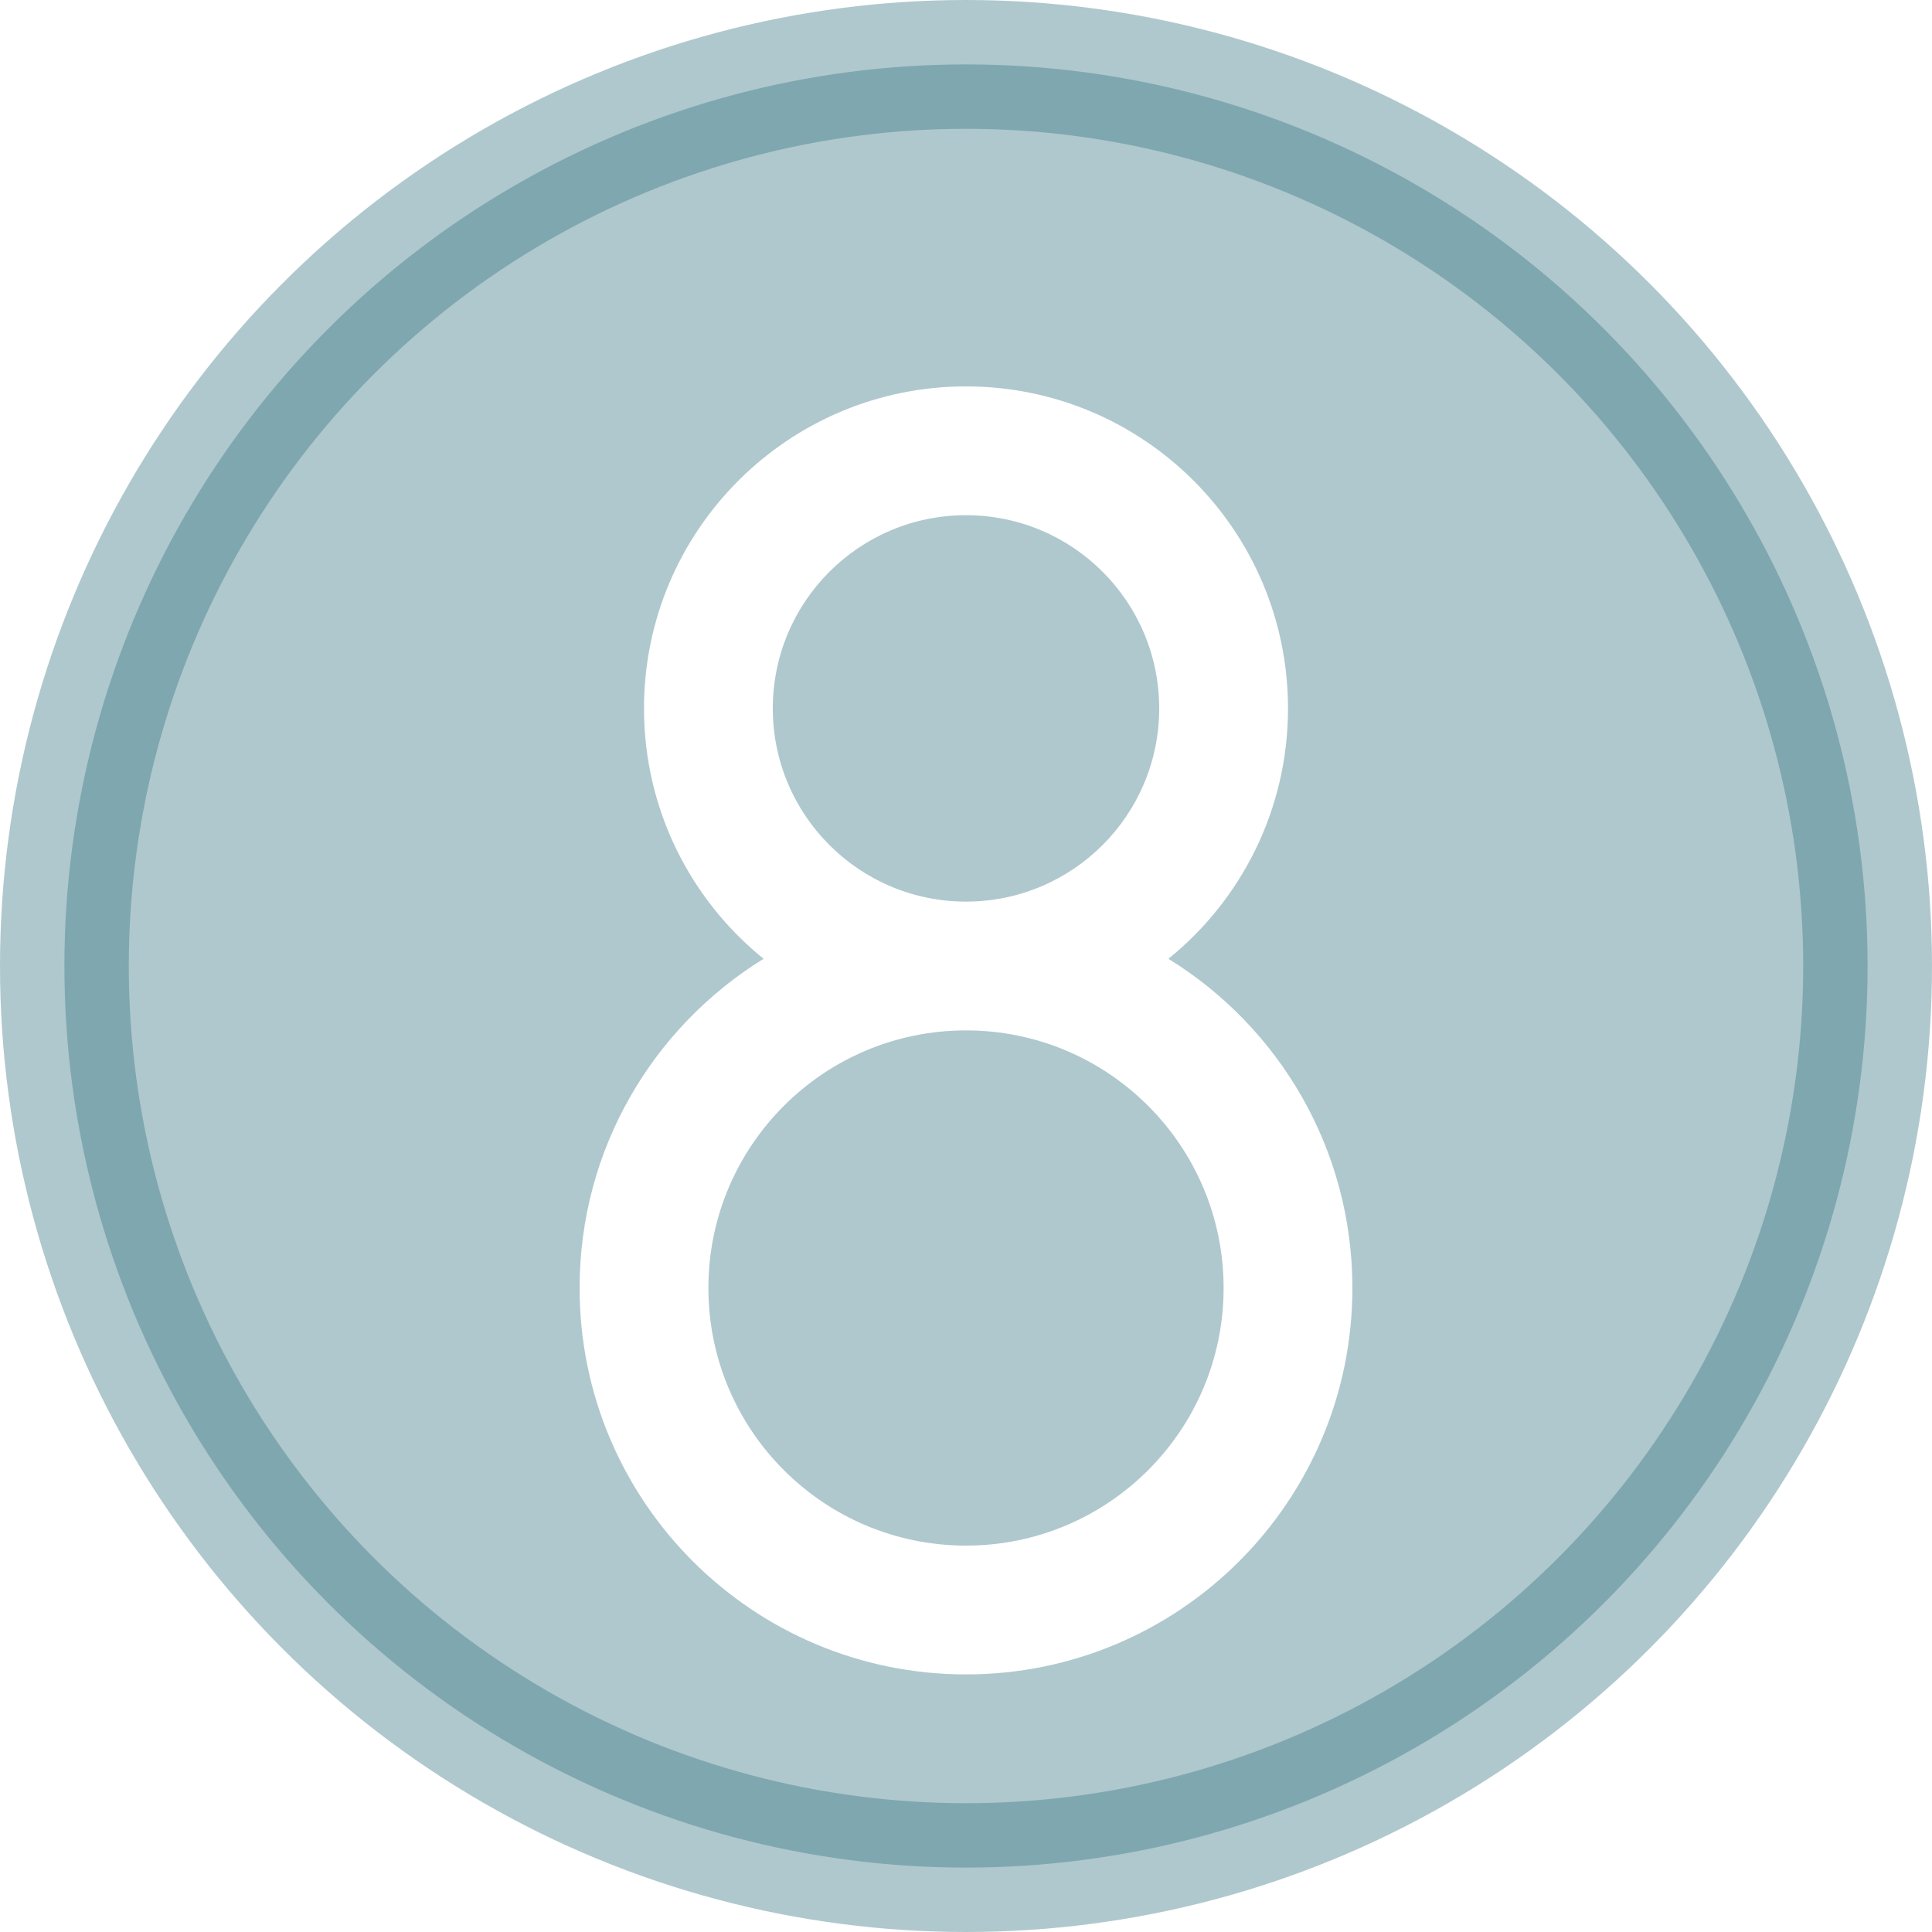 <svg width="30" height="30" viewBox="0 0 30 30" fill="none" xmlns="http://www.w3.org/2000/svg">
    <circle opacity="0.4" cx="15" cy="15" r="14" fill="#387682" stroke="#387682" stroke-width="2"/>
    <g filter="url(#filter0_d_2074_35550)">
        <path fill-rule="evenodd" clip-rule="evenodd" d="M12 10C12 8.343 13.343 7 15 7C16.657 7 18 8.343 18 10C18 11.657 16.657 13 15 13C13.343 13 12 11.657 12 10ZM18.143 13.888C19.276 12.972 20 11.57 20 10C20 7.239 17.761 5 15 5C12.239 5 10 7.239 10 10C10 11.57 10.724 12.972 11.857 13.888C10.143 14.945 9 16.839 9 19C9 22.314 11.686 25 15 25C18.314 25 21 22.314 21 19C21 16.839 19.858 14.945 18.143 13.888ZM15 15C12.791 15 11 16.791 11 19C11 21.209 12.791 23 15 23C17.209 23 19 21.209 19 19C19 16.791 17.209 15 15 15Z" fill="white"/>
    </g>
    <defs>
        <filter id="filter0_d_2074_35550" x="7" y="4" width="16" height="24" filterUnits="userSpaceOnUse" color-interpolation-filters="sRGB">
            <feFlood flood-opacity="0" result="BackgroundImageFix"/>
            <feColorMatrix in="SourceAlpha" type="matrix" values="0 0 0 0 0 0 0 0 0 0 0 0 0 0 0 0 0 0 127 0" result="hardAlpha"/>
            <feOffset dy="1"/>
            <feGaussianBlur stdDeviation="1"/>
            <feComposite in2="hardAlpha" operator="out"/>
            <feColorMatrix type="matrix" values="0 0 0 0 0.067 0 0 0 0 0.239 0 0 0 0 0.373 0 0 0 1 0"/>
            <feBlend mode="normal" in2="BackgroundImageFix" result="effect1_dropShadow_2074_35550"/>
            <feBlend mode="normal" in="SourceGraphic" in2="effect1_dropShadow_2074_35550" result="shape"/>
        </filter>
    </defs>
</svg>
